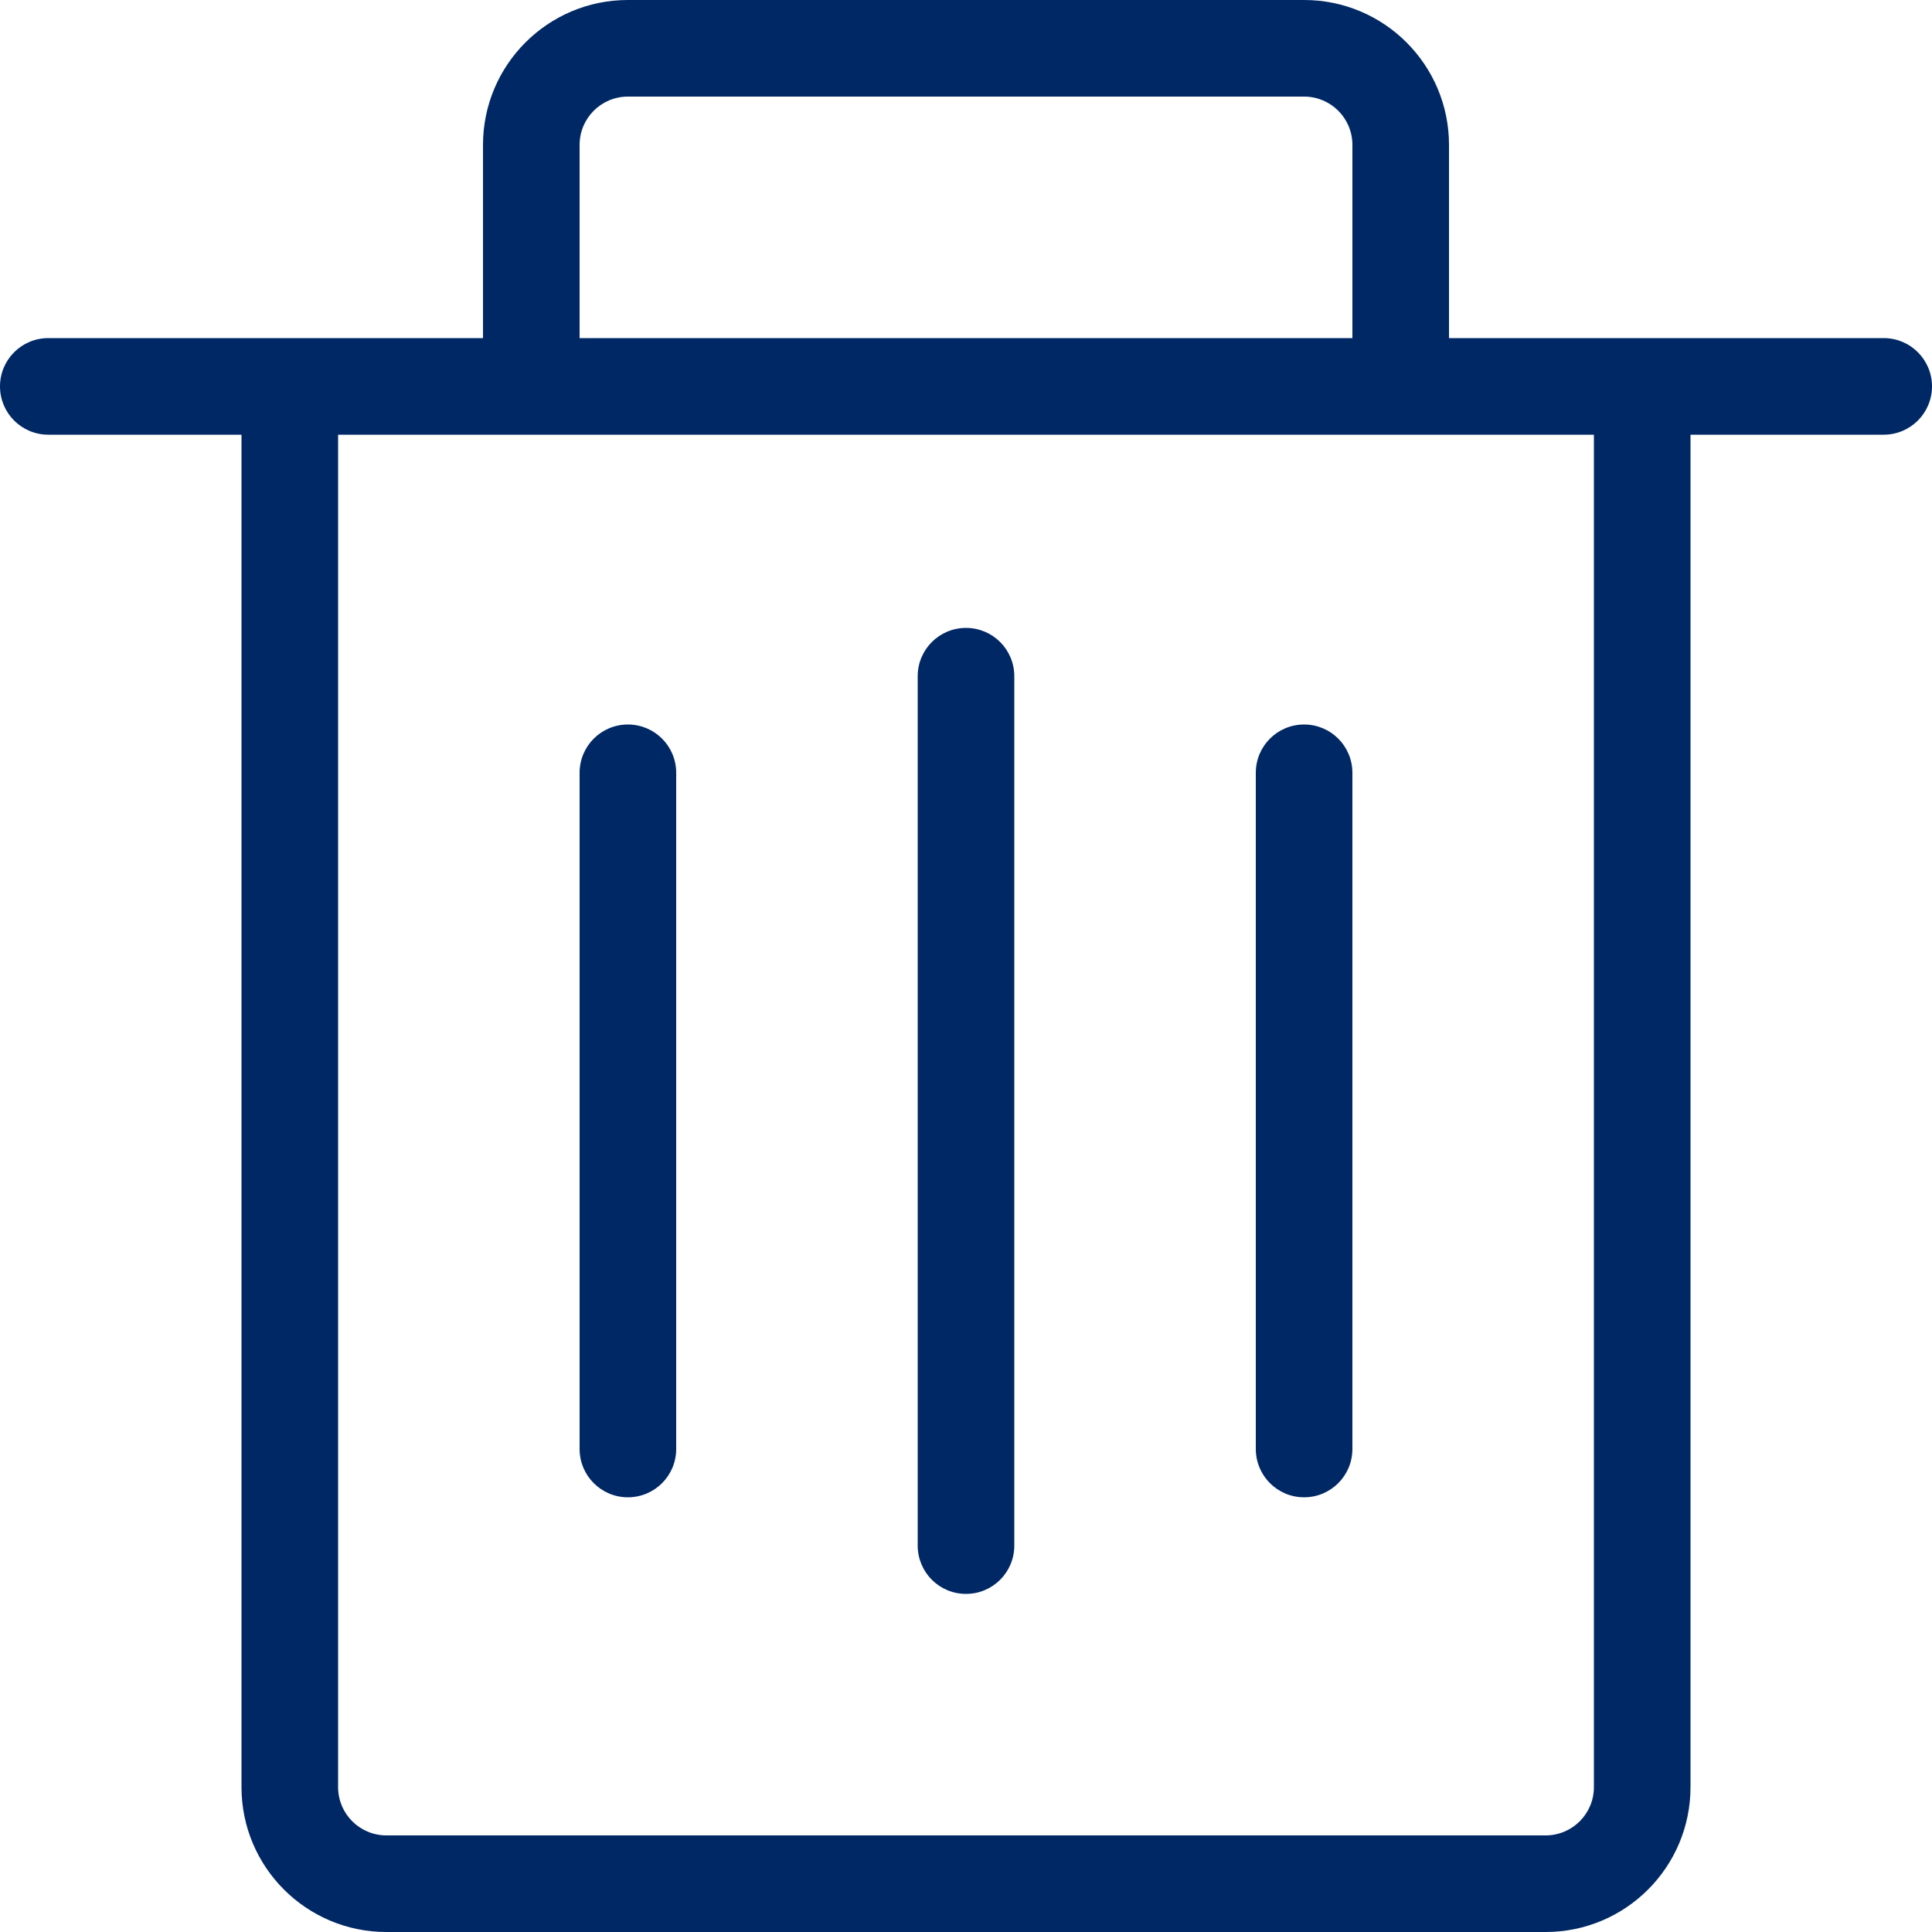 <svg width="17" height="17" viewBox="0 0 17 17" fill="none" xmlns="http://www.w3.org/2000/svg">
<path fill-rule="evenodd" clip-rule="evenodd" d="M12.325 3.825H4.675H2.975V15.725C2.975 15.96 3.165 16.15 3.4 16.15H13.6C13.835 16.15 14.025 15.96 14.025 15.725V3.825H12.325ZM4.25 2.975V1.275C4.25 0.571 4.821 0 5.525 0H11.475C12.179 0 12.75 0.571 12.75 1.275V2.975H14.45H16.575C16.81 2.975 17 3.165 17 3.4C17 3.635 16.81 3.825 16.575 3.825H14.875V15.725C14.875 16.429 14.304 17 13.6 17H3.4C2.696 17 2.125 16.429 2.125 15.725V3.825H0.425C0.19 3.825 0 3.635 0 3.4C0 3.165 0.19 2.975 0.425 2.975H2.55H4.25ZM5.1 2.975H11.9V1.275C11.9 1.04 11.71 0.85 11.475 0.85H5.525C5.29 0.85 5.1 1.04 5.1 1.275V2.975ZM5.525 13.175C5.29 13.175 5.1 12.985 5.1 12.75V6.8C5.1 6.565 5.29 6.375 5.525 6.375C5.76 6.375 5.95 6.565 5.95 6.8V12.75C5.95 12.985 5.76 13.175 5.525 13.175ZM11.05 12.75C11.05 12.985 11.24 13.175 11.475 13.175C11.71 13.175 11.9 12.985 11.9 12.75V6.8C11.9 6.565 11.71 6.375 11.475 6.375C11.24 6.375 11.05 6.565 11.05 6.8V12.75ZM8.5 14.025C8.265 14.025 8.075 13.835 8.075 13.6V5.95C8.075 5.715 8.265 5.525 8.5 5.525C8.735 5.525 8.925 5.715 8.925 5.95V13.6C8.925 13.835 8.735 14.025 8.5 14.025Z" fill="#002865"/>
</svg>
